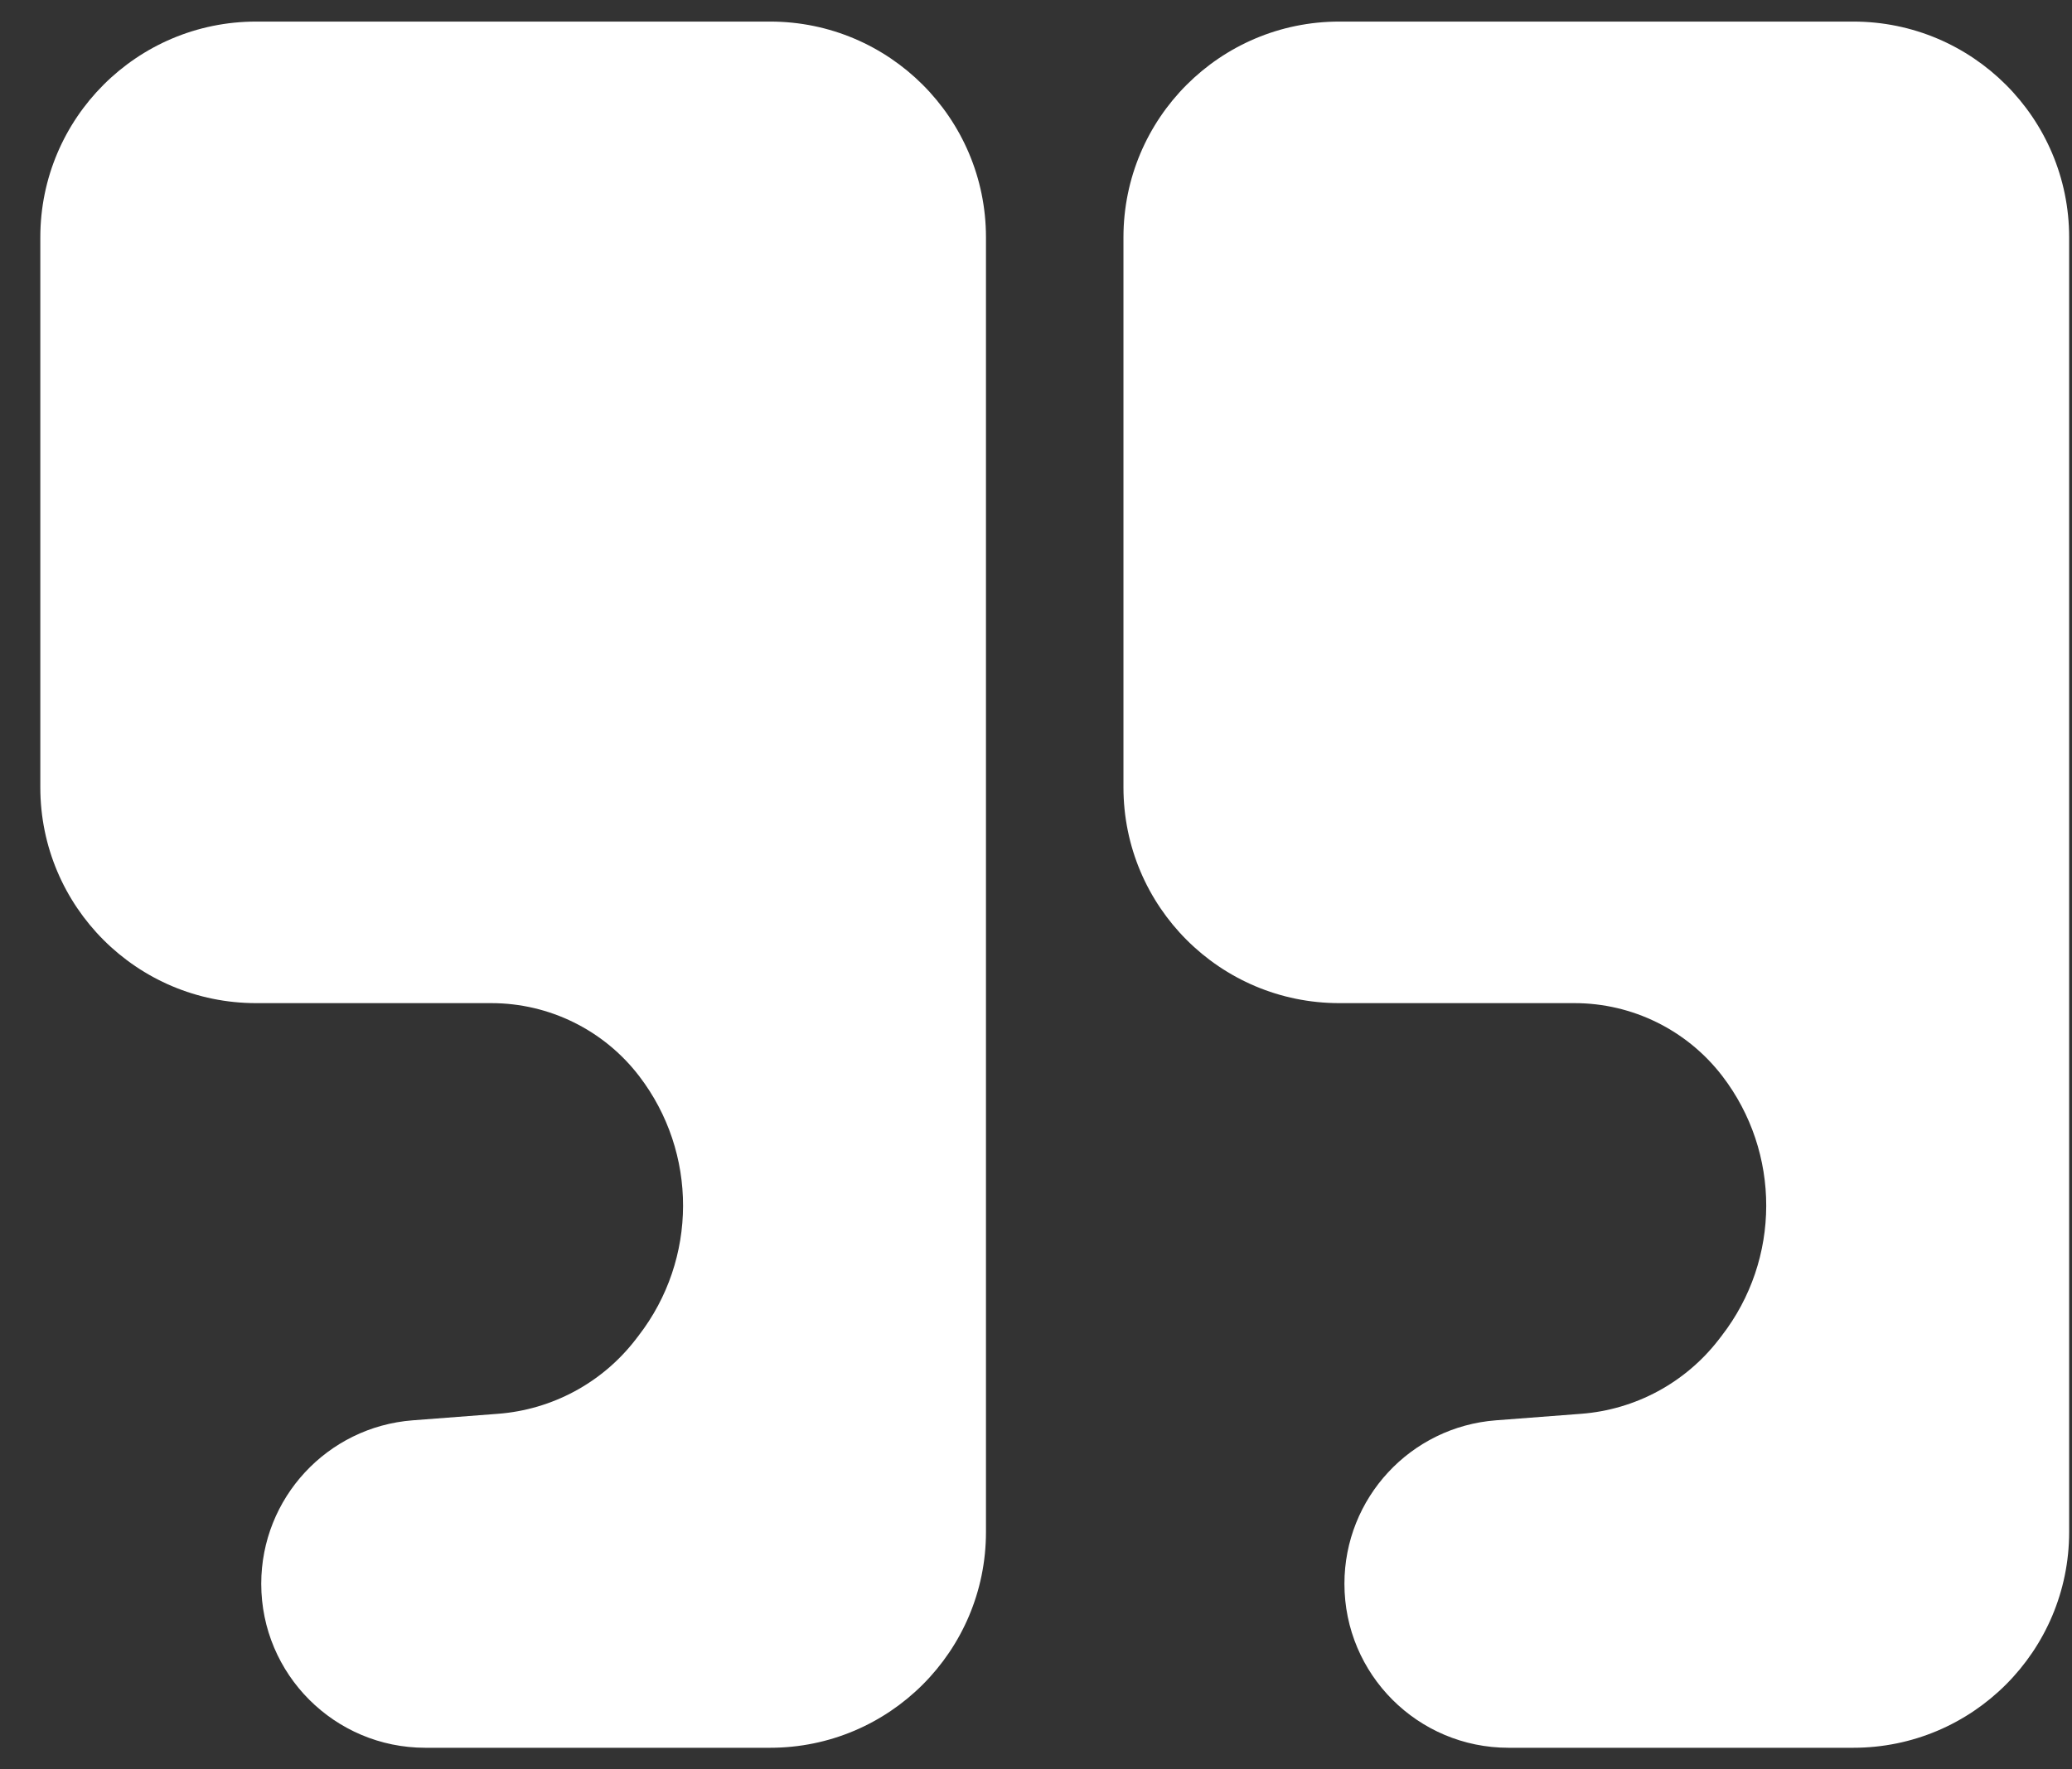 <svg width="48" height="41" viewBox="0 0 48 41" fill="none" xmlns="http://www.w3.org/2000/svg">
<rect x="0" y="0" width="48" height="41" fill="#333333" stroke="none"/>
<path d="M0.934 5.5C0.934 2.739 3.172 0.5 5.934 0.5H17.841C20.602 0.5 22.841 2.739 22.841 5.5V23.245V32.534V35.5C22.841 38.261 20.602 40.5 17.841 40.5H14.713H9.852C7.753 40.5 6.052 38.799 6.052 36.7C6.052 34.714 7.582 33.063 9.563 32.912L11.538 32.761C12.793 32.665 13.95 32.042 14.72 31.046L14.793 30.951C16.163 29.18 16.168 26.709 14.805 24.933C13.989 23.869 12.724 23.245 11.382 23.245H5.934C3.172 23.245 0.934 21.007 0.934 18.245V5.5Z" fill="white"/>
<path d="M26.026 5.5C26.026 2.739 28.265 0.5 31.026 0.5H42.934C45.695 0.5 47.934 2.739 47.934 5.5V23.245V32.534V35.5C47.934 38.261 45.695 40.5 42.934 40.5H39.806H34.945C32.846 40.5 31.145 38.799 31.145 36.7C31.145 34.714 32.675 33.063 34.656 32.912L36.631 32.761C37.886 32.665 39.042 32.042 39.813 31.046L39.886 30.951C41.256 29.18 41.26 26.709 39.898 24.933C39.081 23.869 37.816 23.245 36.475 23.245H31.026C28.265 23.245 26.026 21.007 26.026 18.245V5.5Z" fill="white"/>
</svg>

